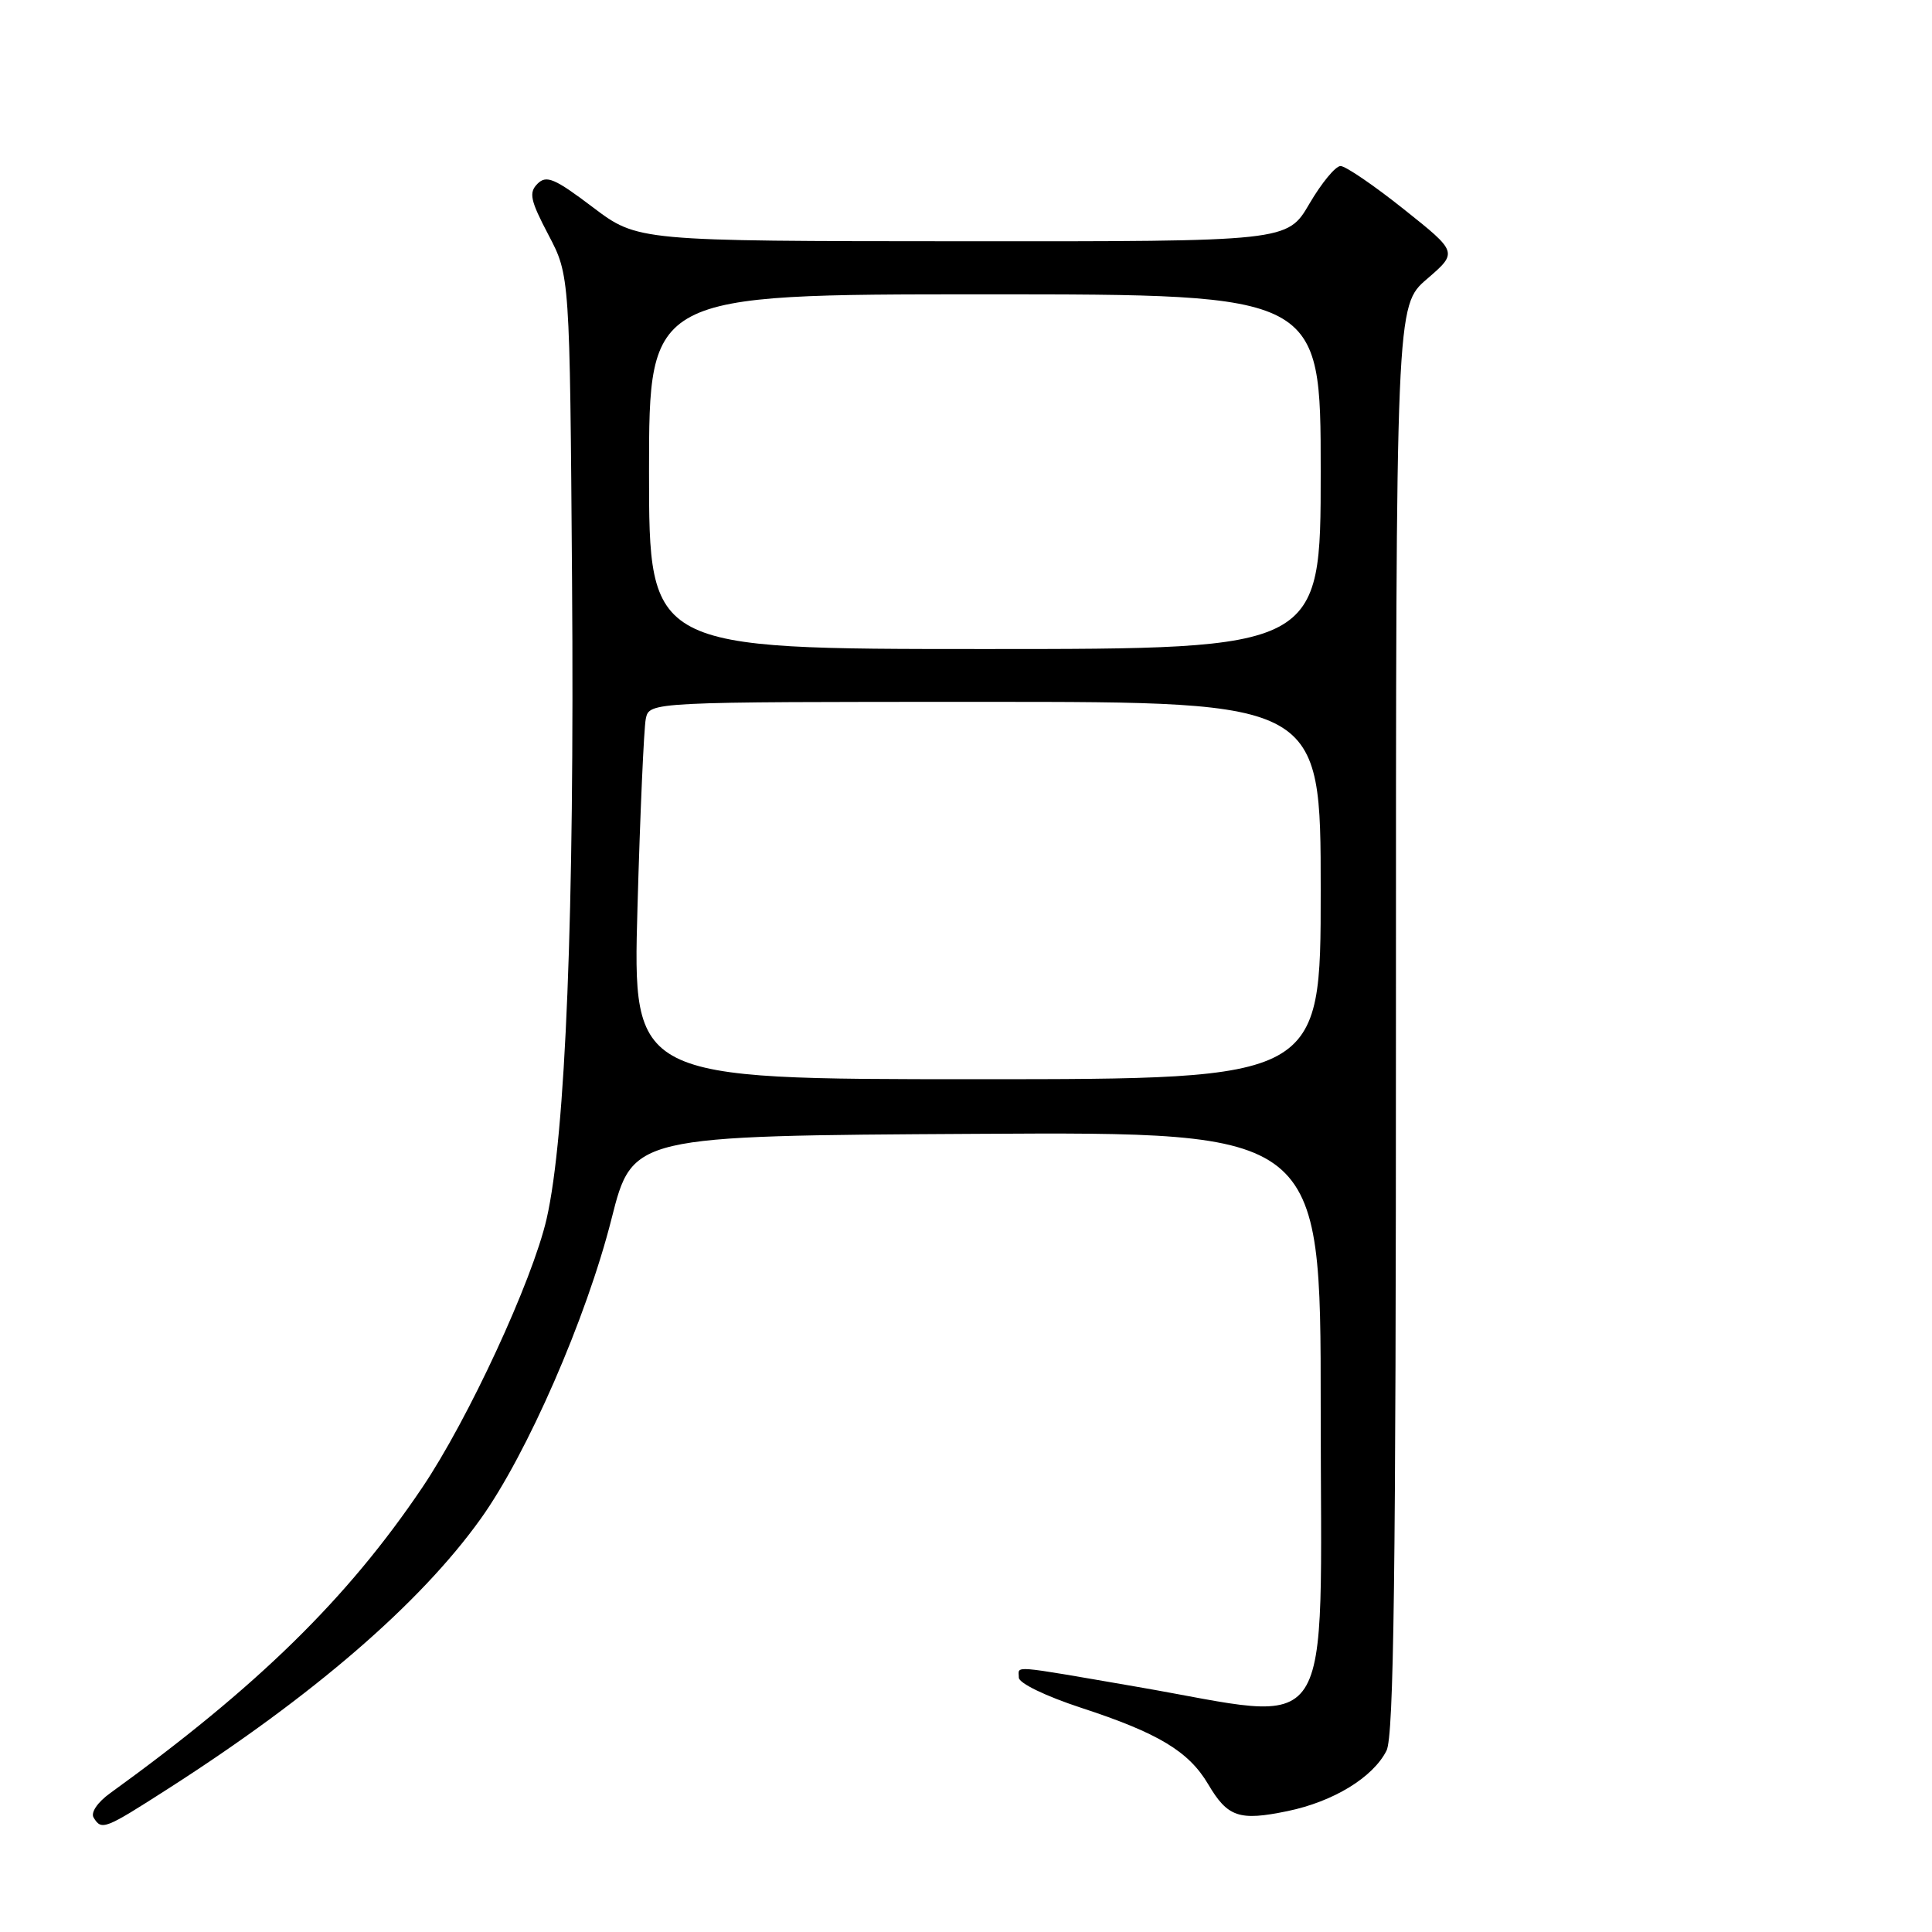 <?xml version="1.0" encoding="UTF-8" standalone="no"?>
<!DOCTYPE svg PUBLIC "-//W3C//DTD SVG 1.1//EN" "http://www.w3.org/Graphics/SVG/1.1/DTD/svg11.dtd" >
<svg xmlns="http://www.w3.org/2000/svg" xmlns:xlink="http://www.w3.org/1999/xlink" version="1.1" viewBox="0 0 256 256">
 <g >
 <path fill="currentColor"
d=" M 22.30 237.00 C 41.51 224.69 55.65 212.48 63.68 201.27 C 69.85 192.66 77.71 174.64 81.03 161.50 C 83.81 150.50 83.81 150.50 129.41 150.24 C 175.00 149.98 175.00 149.98 175.00 186.43 C 175.00 231.81 177.43 228.12 150.60 223.50 C 133.54 220.56 135.00 220.68 135.00 222.29 C 135.00 223.03 138.56 224.75 143.25 226.29 C 153.49 229.64 157.51 232.06 160.09 236.42 C 162.67 240.79 164.19 241.31 170.61 239.98 C 176.69 238.72 181.93 235.52 183.72 231.97 C 184.69 230.05 184.97 208.61 184.97 135.00 C 184.97 40.50 184.97 40.50 189.08 36.97 C 193.18 33.43 193.18 33.43 186.01 27.72 C 182.06 24.57 178.29 22.00 177.63 22.00 C 176.96 22.00 175.11 24.25 173.50 27.00 C 170.58 32.00 170.58 32.00 127.54 31.97 C 84.50 31.95 84.50 31.95 78.55 27.46 C 73.49 23.63 72.40 23.17 71.22 24.35 C 70.05 25.53 70.26 26.53 72.67 31.12 C 75.50 36.50 75.50 36.50 75.80 77.00 C 76.13 120.95 74.95 150.49 72.43 161.50 C 70.54 169.72 62.04 188.09 55.93 197.14 C 46.00 211.86 34.10 223.51 14.60 237.60 C 12.91 238.82 11.99 240.18 12.41 240.85 C 13.47 242.57 13.85 242.42 22.30 237.00 Z  M 84.47 120.25 C 84.82 107.74 85.32 96.49 85.57 95.25 C 86.04 93.00 86.04 93.00 130.52 93.00 C 175.00 93.00 175.00 93.00 175.00 118.00 C 175.00 143.00 175.00 143.00 129.41 143.00 C 83.83 143.00 83.83 143.00 84.47 120.25 Z  M 86.00 62.50 C 86.00 39.00 86.00 39.00 130.50 39.00 C 175.00 39.00 175.00 39.00 175.00 62.50 C 175.00 86.00 175.00 86.00 130.50 86.00 C 86.00 86.00 86.00 86.00 86.00 62.50 Z "/>
</g>
</svg>